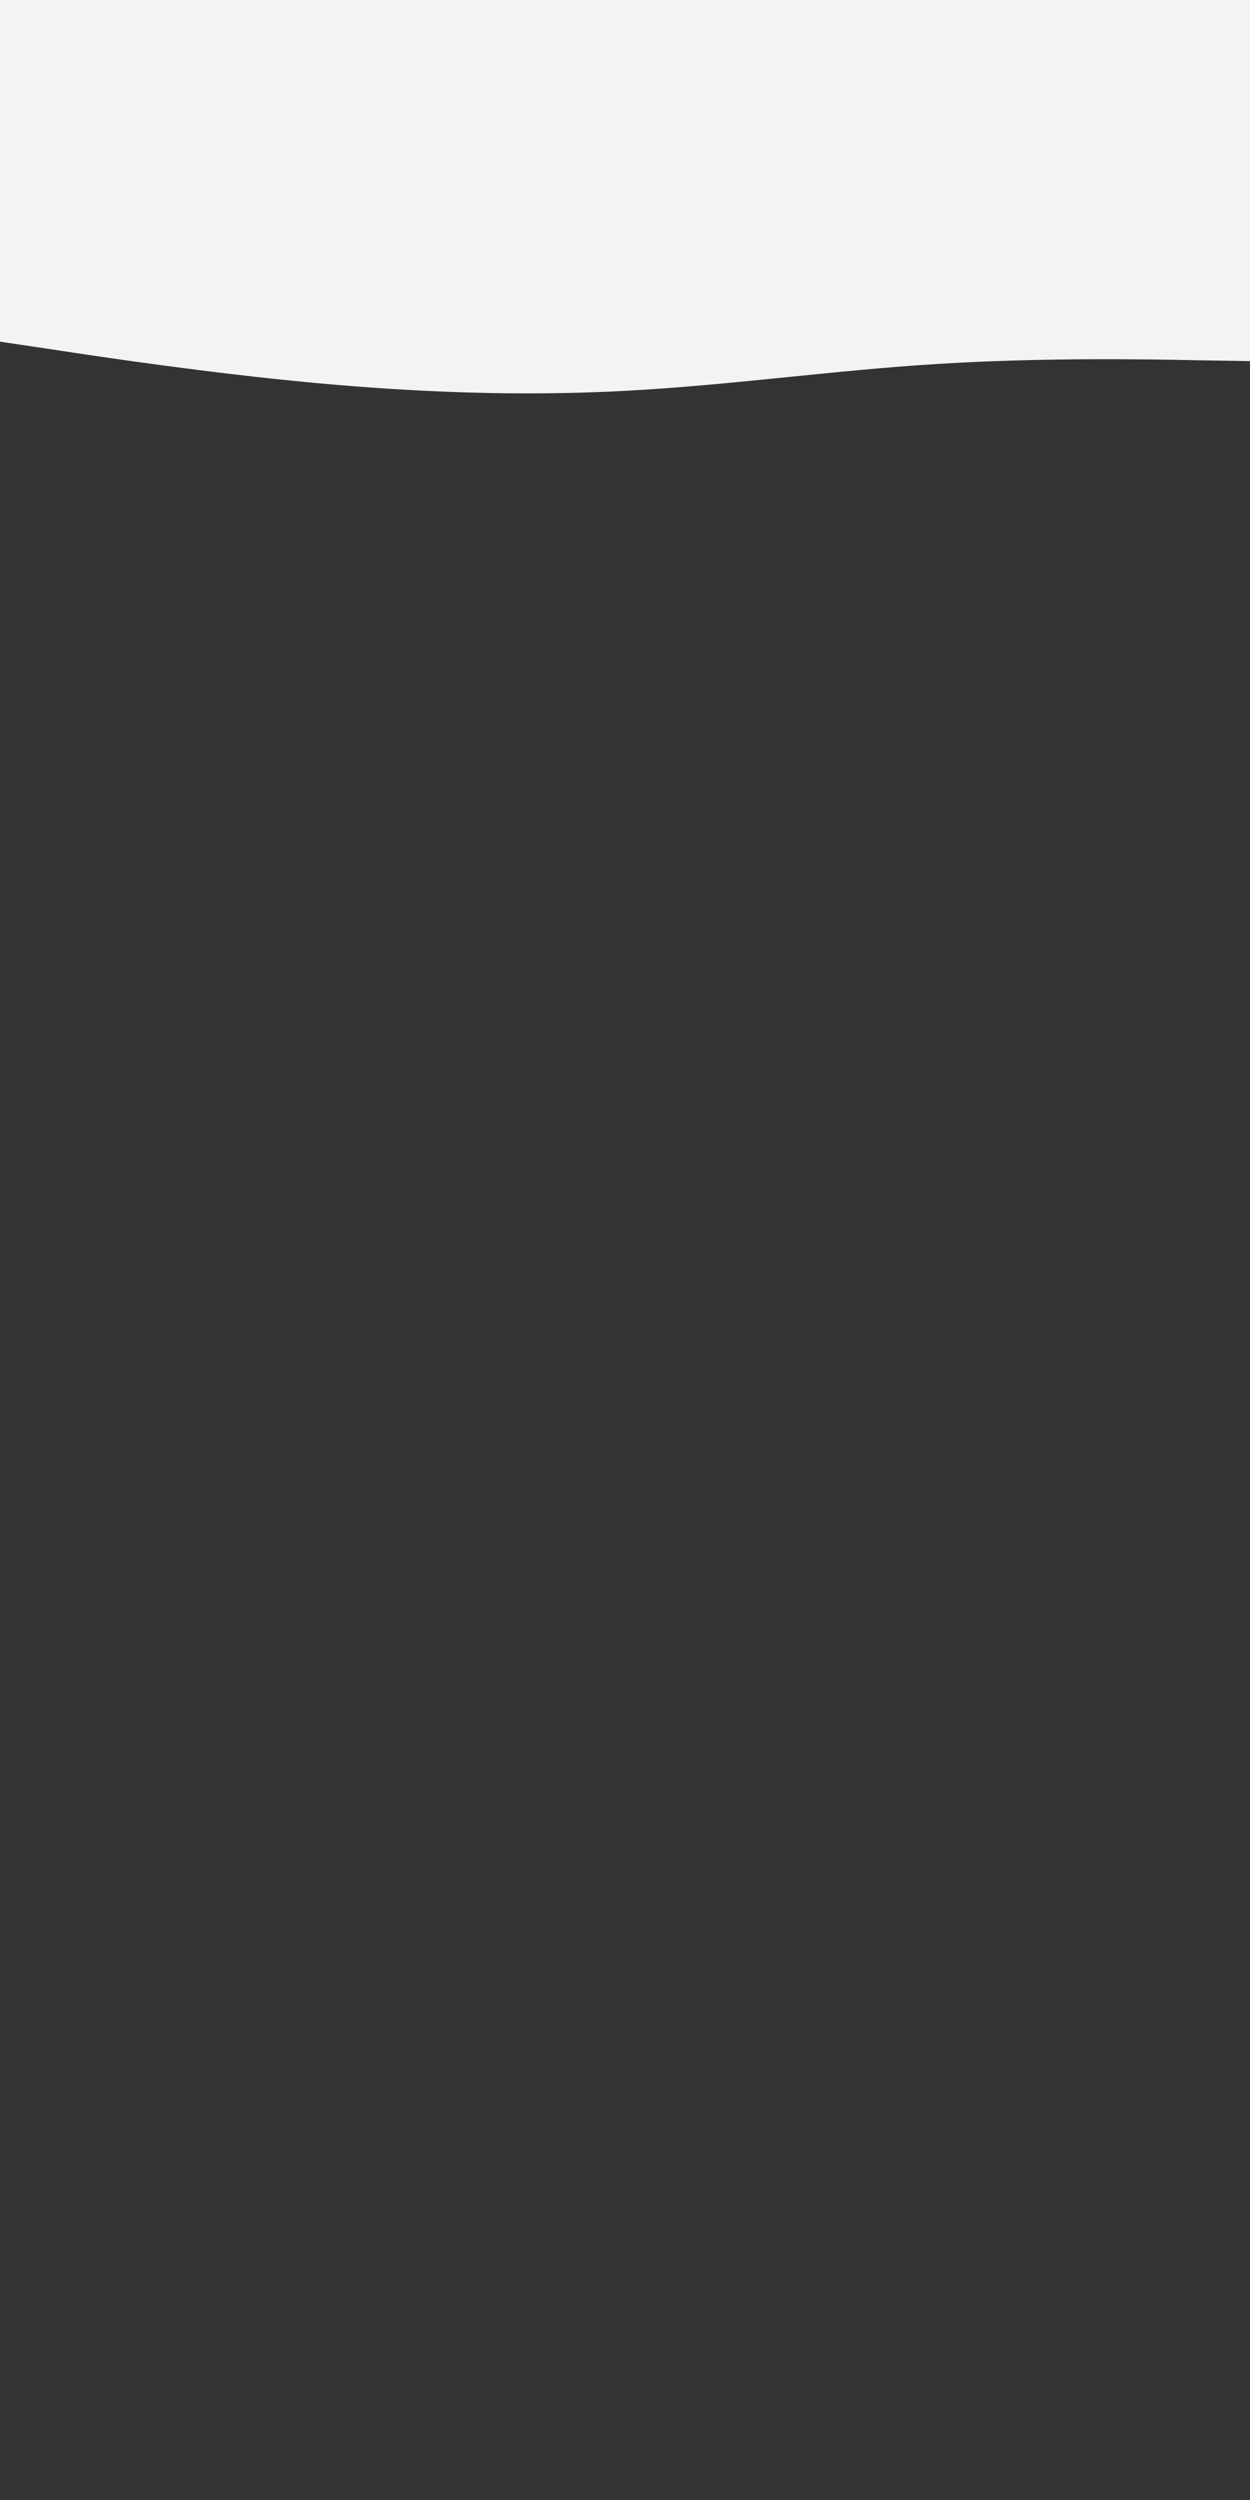 <svg id="visual" viewBox="0 0 450 900" width="450" height="900" xmlns="http://www.w3.org/2000/svg" xmlns:xlink="http://www.w3.org/1999/xlink" version="1.1"><rect x="0" y="0" width="450" height="900" fill="#333333" stroke="none"/><path d="M0 123L18.8 125.8C37.7 128.7 75.3 134.3 112.8 137.8C150.3 141.3 187.7 142.7 225.2 140.7C262.7 138.7 300.3 133.3 337.8 131C375.3 128.7 412.7 129.3 431.3 129.7L450 130L450 0L431.3 0C412.7 0 375.3 0 337.8 0C300.3 0 262.7 0 225.2 0C187.7 0 150.3 0 112.8 0C75.3 0 37.7 0 18.8 0L0 0Z" fill="#F4F3F2" stroke-linecap="round" stroke-linejoin="miter"></path></svg>